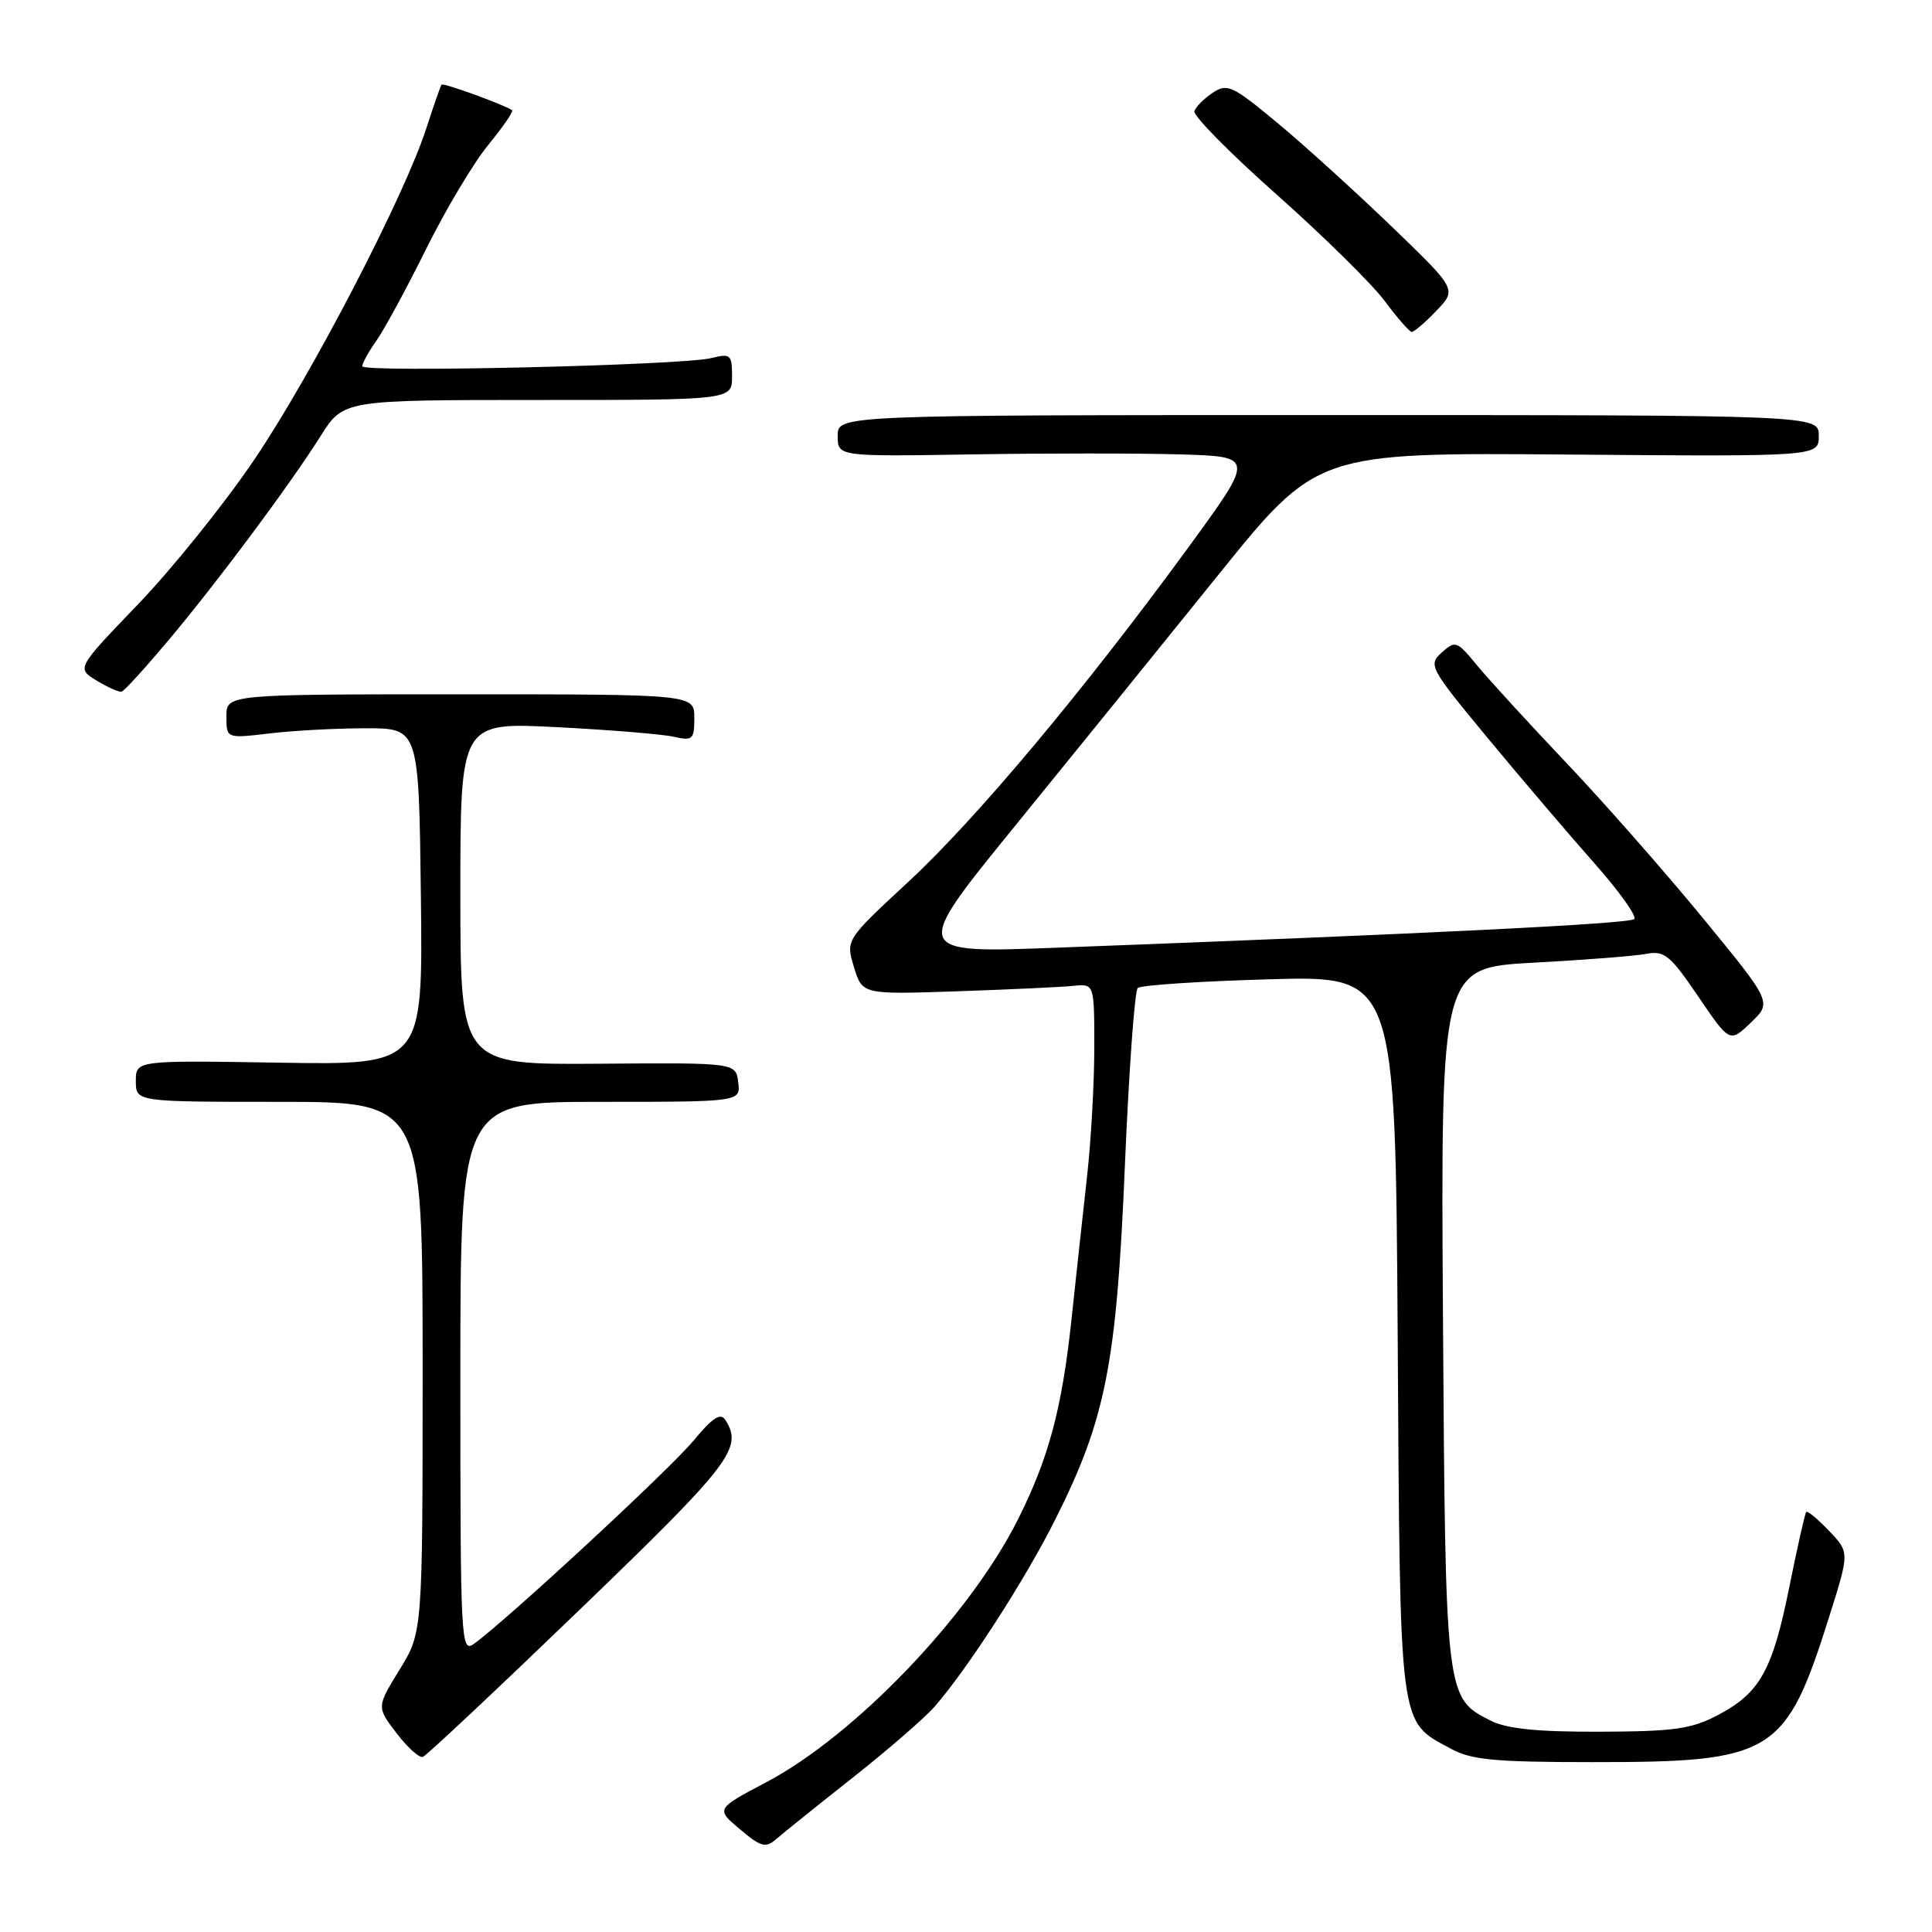 <?xml version="1.0" encoding="UTF-8" standalone="no"?>
<!DOCTYPE svg PUBLIC "-//W3C//DTD SVG 1.1//EN" "http://www.w3.org/Graphics/SVG/1.1/DTD/svg11.dtd" >
<svg xmlns="http://www.w3.org/2000/svg" xmlns:xlink="http://www.w3.org/1999/xlink" version="1.1" viewBox="0 0 256 256">
 <g >
 <path fill="currentColor"
d=" M 113.00 235.54 C 117.67 231.85 122.54 227.62 123.82 226.16 C 128.25 221.07 135.76 209.43 139.81 201.38 C 146.51 188.05 147.95 180.77 149.05 154.54 C 149.58 141.92 150.35 131.28 150.76 130.91 C 151.16 130.54 159.01 130.02 168.20 129.76 C 184.89 129.28 184.89 129.28 185.20 176.94 C 185.53 229.82 185.29 227.93 192.26 231.72 C 194.96 233.20 198.08 233.49 211.00 233.49 C 235.04 233.50 236.61 232.53 242.42 214.09 C 245.07 205.68 245.07 205.68 242.36 202.85 C 240.87 201.29 239.51 200.16 239.34 200.33 C 239.17 200.49 238.17 204.94 237.11 210.21 C 234.87 221.35 233.22 224.32 227.60 227.27 C 224.11 229.11 221.80 229.43 212.00 229.46 C 203.67 229.49 199.67 229.08 197.51 227.99 C 191.53 224.97 191.53 224.96 191.20 174.36 C 190.91 128.23 190.91 128.23 203.20 127.56 C 209.97 127.20 216.70 126.67 218.17 126.39 C 220.53 125.93 221.32 126.59 225.02 132.03 C 229.20 138.18 229.20 138.18 232.00 135.50 C 234.80 132.81 234.80 132.81 225.65 121.66 C 220.62 115.53 212.44 106.23 207.48 101.01 C 202.52 95.78 197.21 89.98 195.69 88.13 C 193.06 84.92 192.84 84.84 191.04 86.46 C 189.22 88.11 189.42 88.48 197.16 97.83 C 201.56 103.15 207.88 110.56 211.19 114.30 C 214.51 118.04 216.92 121.41 216.55 121.78 C 215.94 122.40 189.97 123.69 140.14 125.57 C 120.77 126.31 120.77 126.31 134.53 109.40 C 142.09 100.11 154.18 85.18 161.39 76.23 C 174.50 59.96 174.50 59.96 207.75 60.23 C 241.00 60.50 241.00 60.50 241.00 57.75 C 241.00 55.00 241.00 55.00 176.00 55.00 C 111.00 55.00 111.00 55.00 111.00 57.75 C 111.00 60.50 111.00 60.50 128.75 60.21 C 138.51 60.05 150.94 60.05 156.37 60.21 C 166.24 60.50 166.24 60.50 157.54 72.43 C 143.66 91.43 129.42 108.44 120.40 116.81 C 112.05 124.55 112.05 124.55 113.16 128.16 C 114.27 131.78 114.27 131.78 126.88 131.35 C 133.82 131.11 140.74 130.79 142.25 130.63 C 145.00 130.35 145.00 130.35 145.00 138.81 C 145.00 143.46 144.57 151.15 144.04 155.89 C 143.51 160.62 142.59 169.10 141.99 174.73 C 140.72 186.67 138.96 193.23 134.84 201.42 C 128.42 214.16 113.27 229.96 101.51 236.17 C 94.84 239.69 94.84 239.69 98.05 242.39 C 100.85 244.75 101.45 244.91 102.88 243.67 C 103.77 242.89 108.33 239.23 113.00 235.54 Z  M 76.94 213.17 C 96.88 193.95 98.47 191.87 96.12 188.16 C 95.48 187.15 94.43 187.83 91.88 190.91 C 88.81 194.64 67.15 214.68 62.81 217.81 C 61.07 219.06 61.00 217.65 61.00 182.56 C 61.00 146.00 61.00 146.00 79.57 146.00 C 98.13 146.00 98.13 146.00 97.82 143.41 C 97.50 140.81 97.50 140.81 79.25 140.95 C 61.00 141.08 61.00 141.08 61.00 118.39 C 61.00 95.70 61.00 95.70 73.75 96.35 C 80.76 96.71 87.74 97.28 89.25 97.62 C 91.79 98.19 92.00 98.00 92.00 95.12 C 92.00 92.00 92.00 92.00 61.00 92.00 C 30.00 92.00 30.00 92.00 30.00 94.93 C 30.00 97.86 30.00 97.86 35.75 97.18 C 38.91 96.80 44.65 96.50 48.50 96.50 C 55.50 96.50 55.50 96.50 55.77 118.81 C 56.04 141.12 56.04 141.12 37.02 140.81 C 18.00 140.50 18.00 140.50 18.00 143.25 C 18.00 146.00 18.00 146.00 37.00 146.00 C 56.00 146.00 56.00 146.00 56.00 181.14 C 56.00 216.28 56.00 216.28 52.95 221.23 C 49.90 226.19 49.90 226.19 52.54 229.65 C 53.99 231.55 55.57 232.97 56.03 232.80 C 56.50 232.64 65.91 223.80 76.94 213.17 Z  M 22.19 85.00 C 28.71 77.26 38.33 64.36 42.50 57.75 C 45.50 53.00 45.50 53.00 71.25 53.00 C 97.00 53.00 97.00 53.00 97.00 49.88 C 97.00 46.98 96.81 46.81 94.25 47.45 C 90.38 48.41 48.00 49.40 48.00 48.53 C 48.00 48.13 48.84 46.61 49.87 45.15 C 50.90 43.69 53.87 38.23 56.46 33.00 C 59.05 27.77 62.76 21.56 64.70 19.20 C 66.64 16.83 68.06 14.76 67.86 14.61 C 67.03 13.96 58.73 10.94 58.51 11.21 C 58.38 11.37 57.47 13.97 56.49 17.00 C 53.57 26.04 41.24 49.77 33.63 61.00 C 29.72 66.78 22.83 75.34 18.33 80.03 C 10.13 88.56 10.13 88.56 12.82 90.19 C 14.29 91.08 15.77 91.74 16.11 91.65 C 16.45 91.57 19.18 88.58 22.19 85.00 Z  M 190.34 41.17 C 193.05 38.34 193.05 38.34 184.28 29.90 C 179.45 25.25 172.64 19.08 169.14 16.18 C 163.30 11.34 162.61 11.02 160.69 12.29 C 159.55 13.05 158.45 14.15 158.26 14.73 C 158.06 15.31 162.99 20.31 169.22 25.83 C 175.44 31.36 181.87 37.70 183.51 39.92 C 185.16 42.14 186.75 43.96 187.06 43.98 C 187.37 43.99 188.85 42.73 190.34 41.17 Z "/>
</g>
</svg>